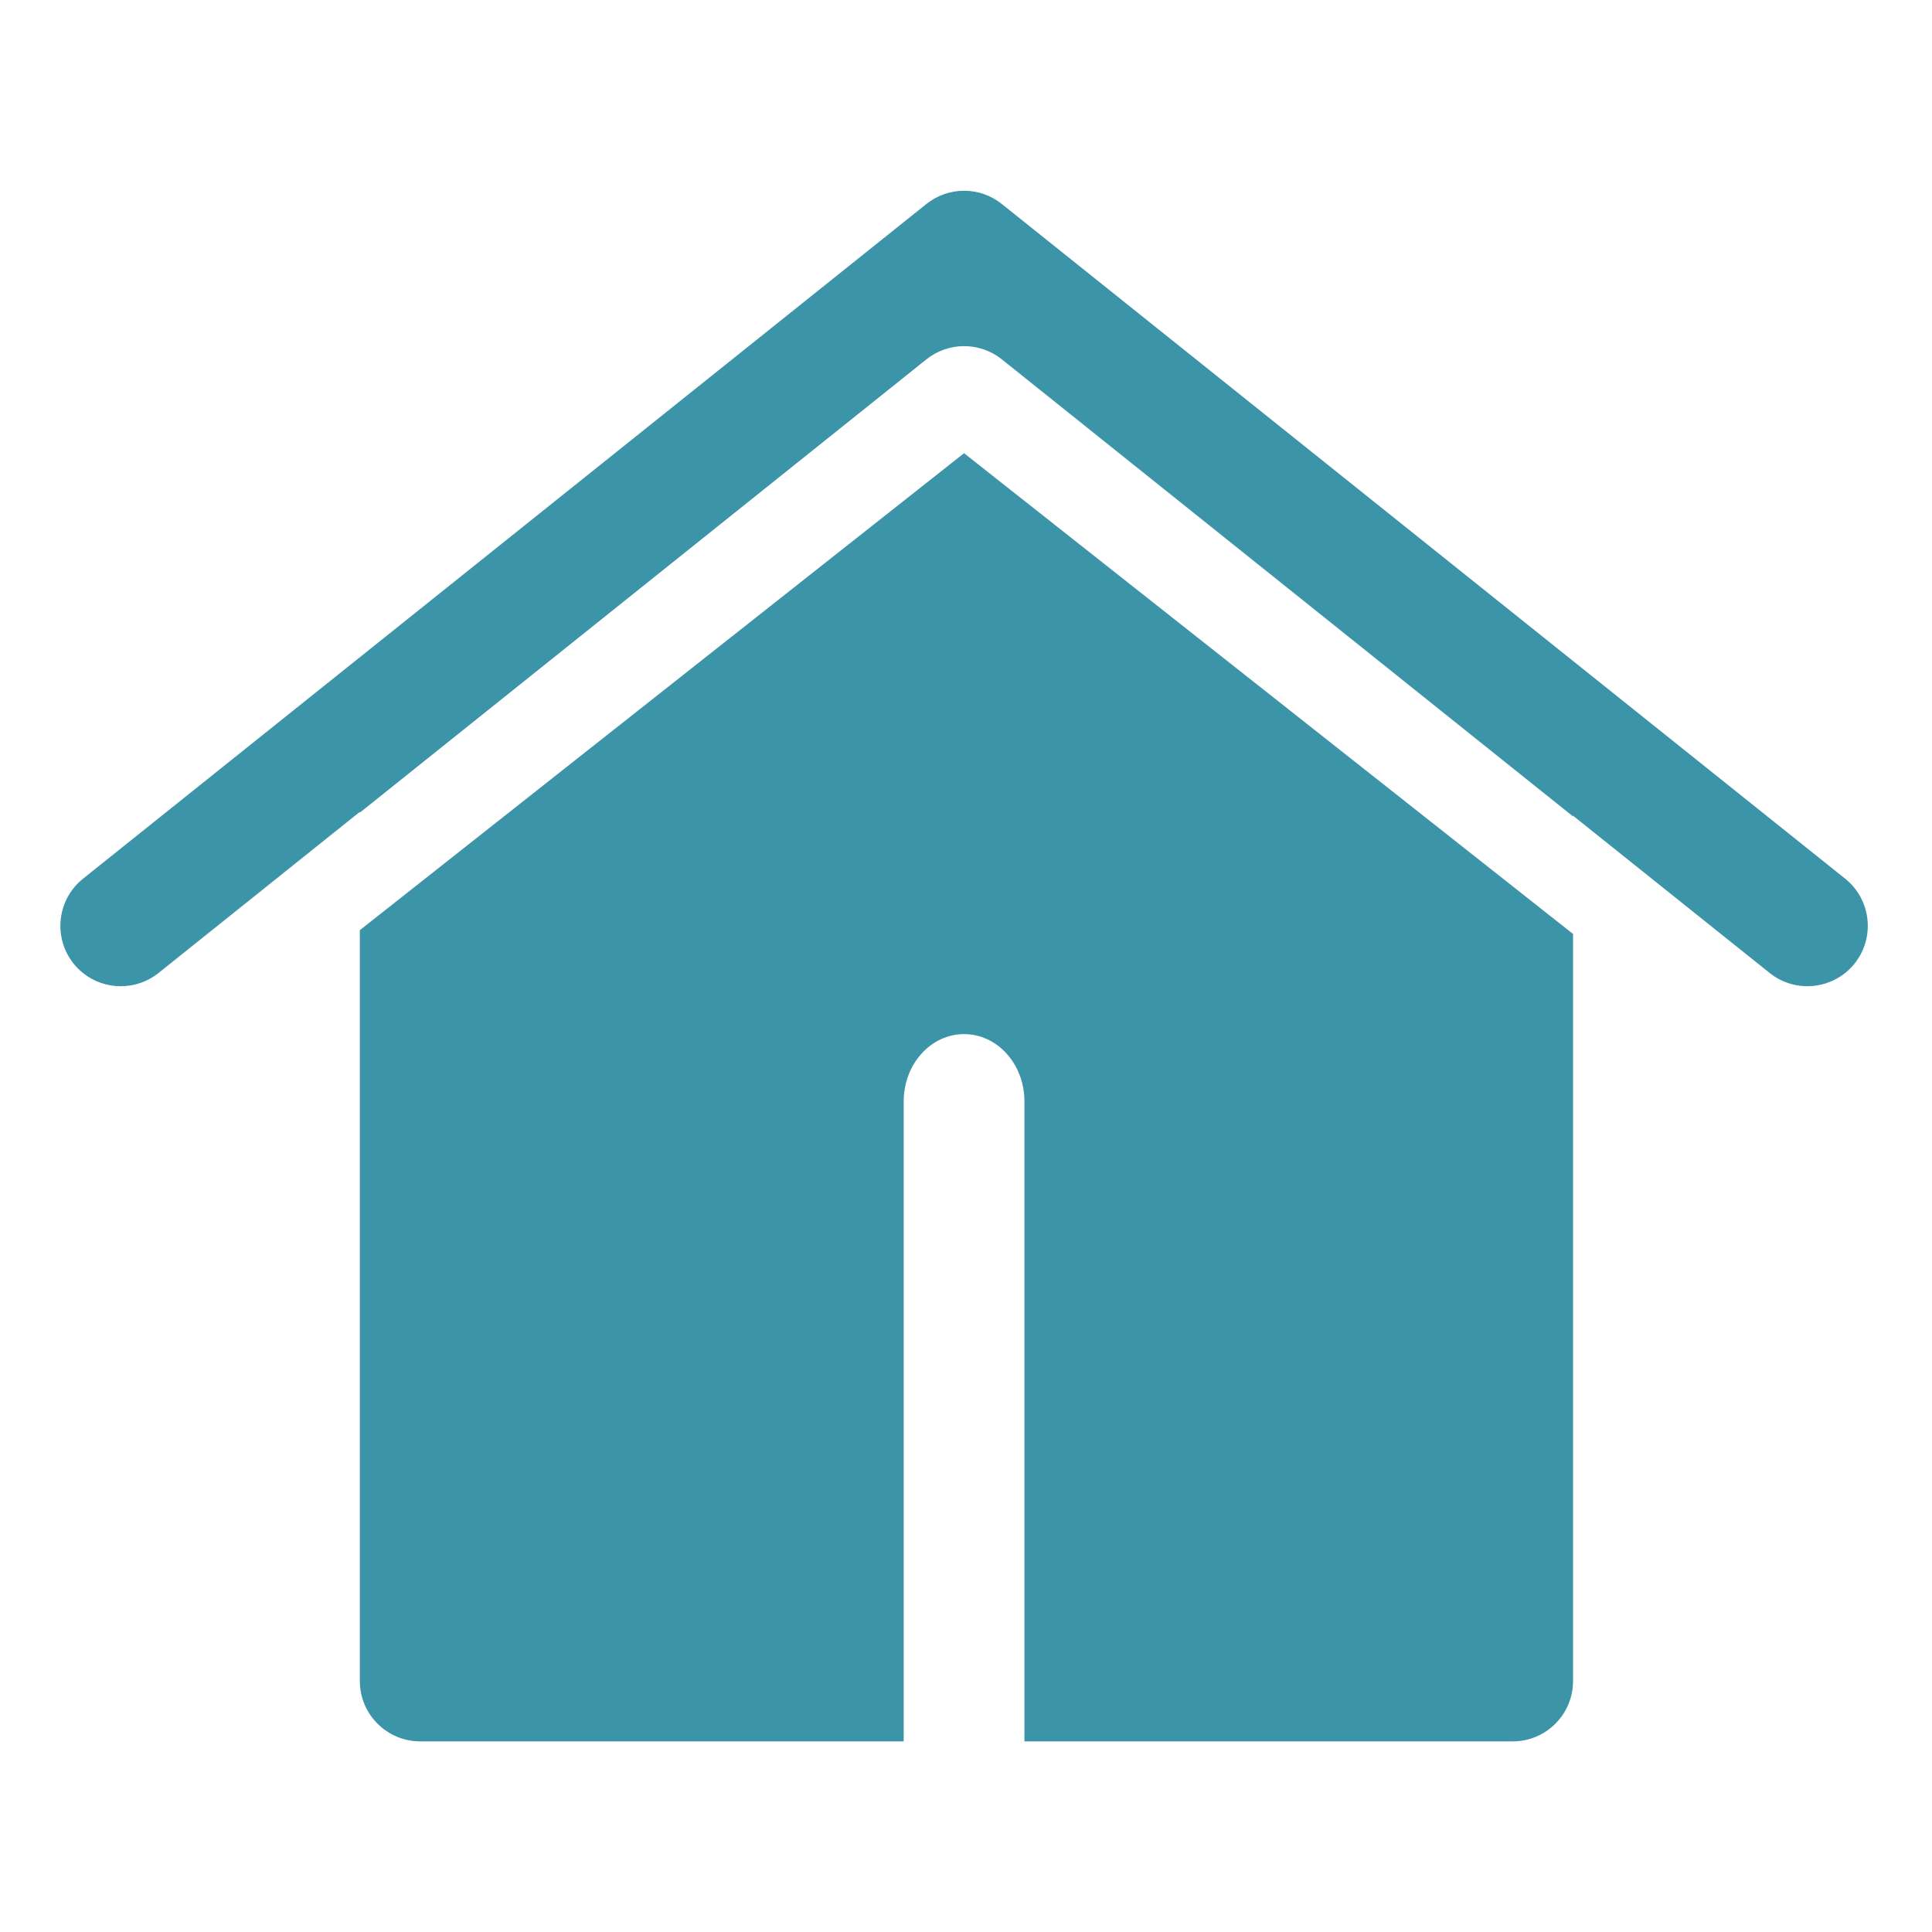 <svg width="24" height="24" viewBox="0 0 24 24" fill="none" xmlns="http://www.w3.org/2000/svg">
<path fill-rule="evenodd" clip-rule="evenodd" d="M4.47 10.085L1.969 12.087C1.645 12.345 1.173 12.293 0.914 11.97C0.656 11.646 0.708 11.174 1.032 10.915L11.508 2.534C11.782 2.315 12.171 2.315 12.445 2.534L22.921 10.915C23.244 11.174 23.297 11.646 23.038 11.97C22.779 12.293 22.307 12.345 21.984 12.087L19.541 10.133V10.142L12.445 4.464C12.171 4.245 11.782 4.245 11.508 4.464L4.47 10.095V10.085ZM11.976 5.63L19.541 11.602V20.882C19.541 21.296 19.206 21.632 18.791 21.632H12.726V13.682C12.726 13.22 12.39 12.846 11.976 12.846C11.562 12.846 11.226 13.22 11.226 13.682V21.632H5.22C4.806 21.632 4.47 21.296 4.47 20.882V11.555L11.976 5.63Z" fill="#3C94A8"/>
</svg>
